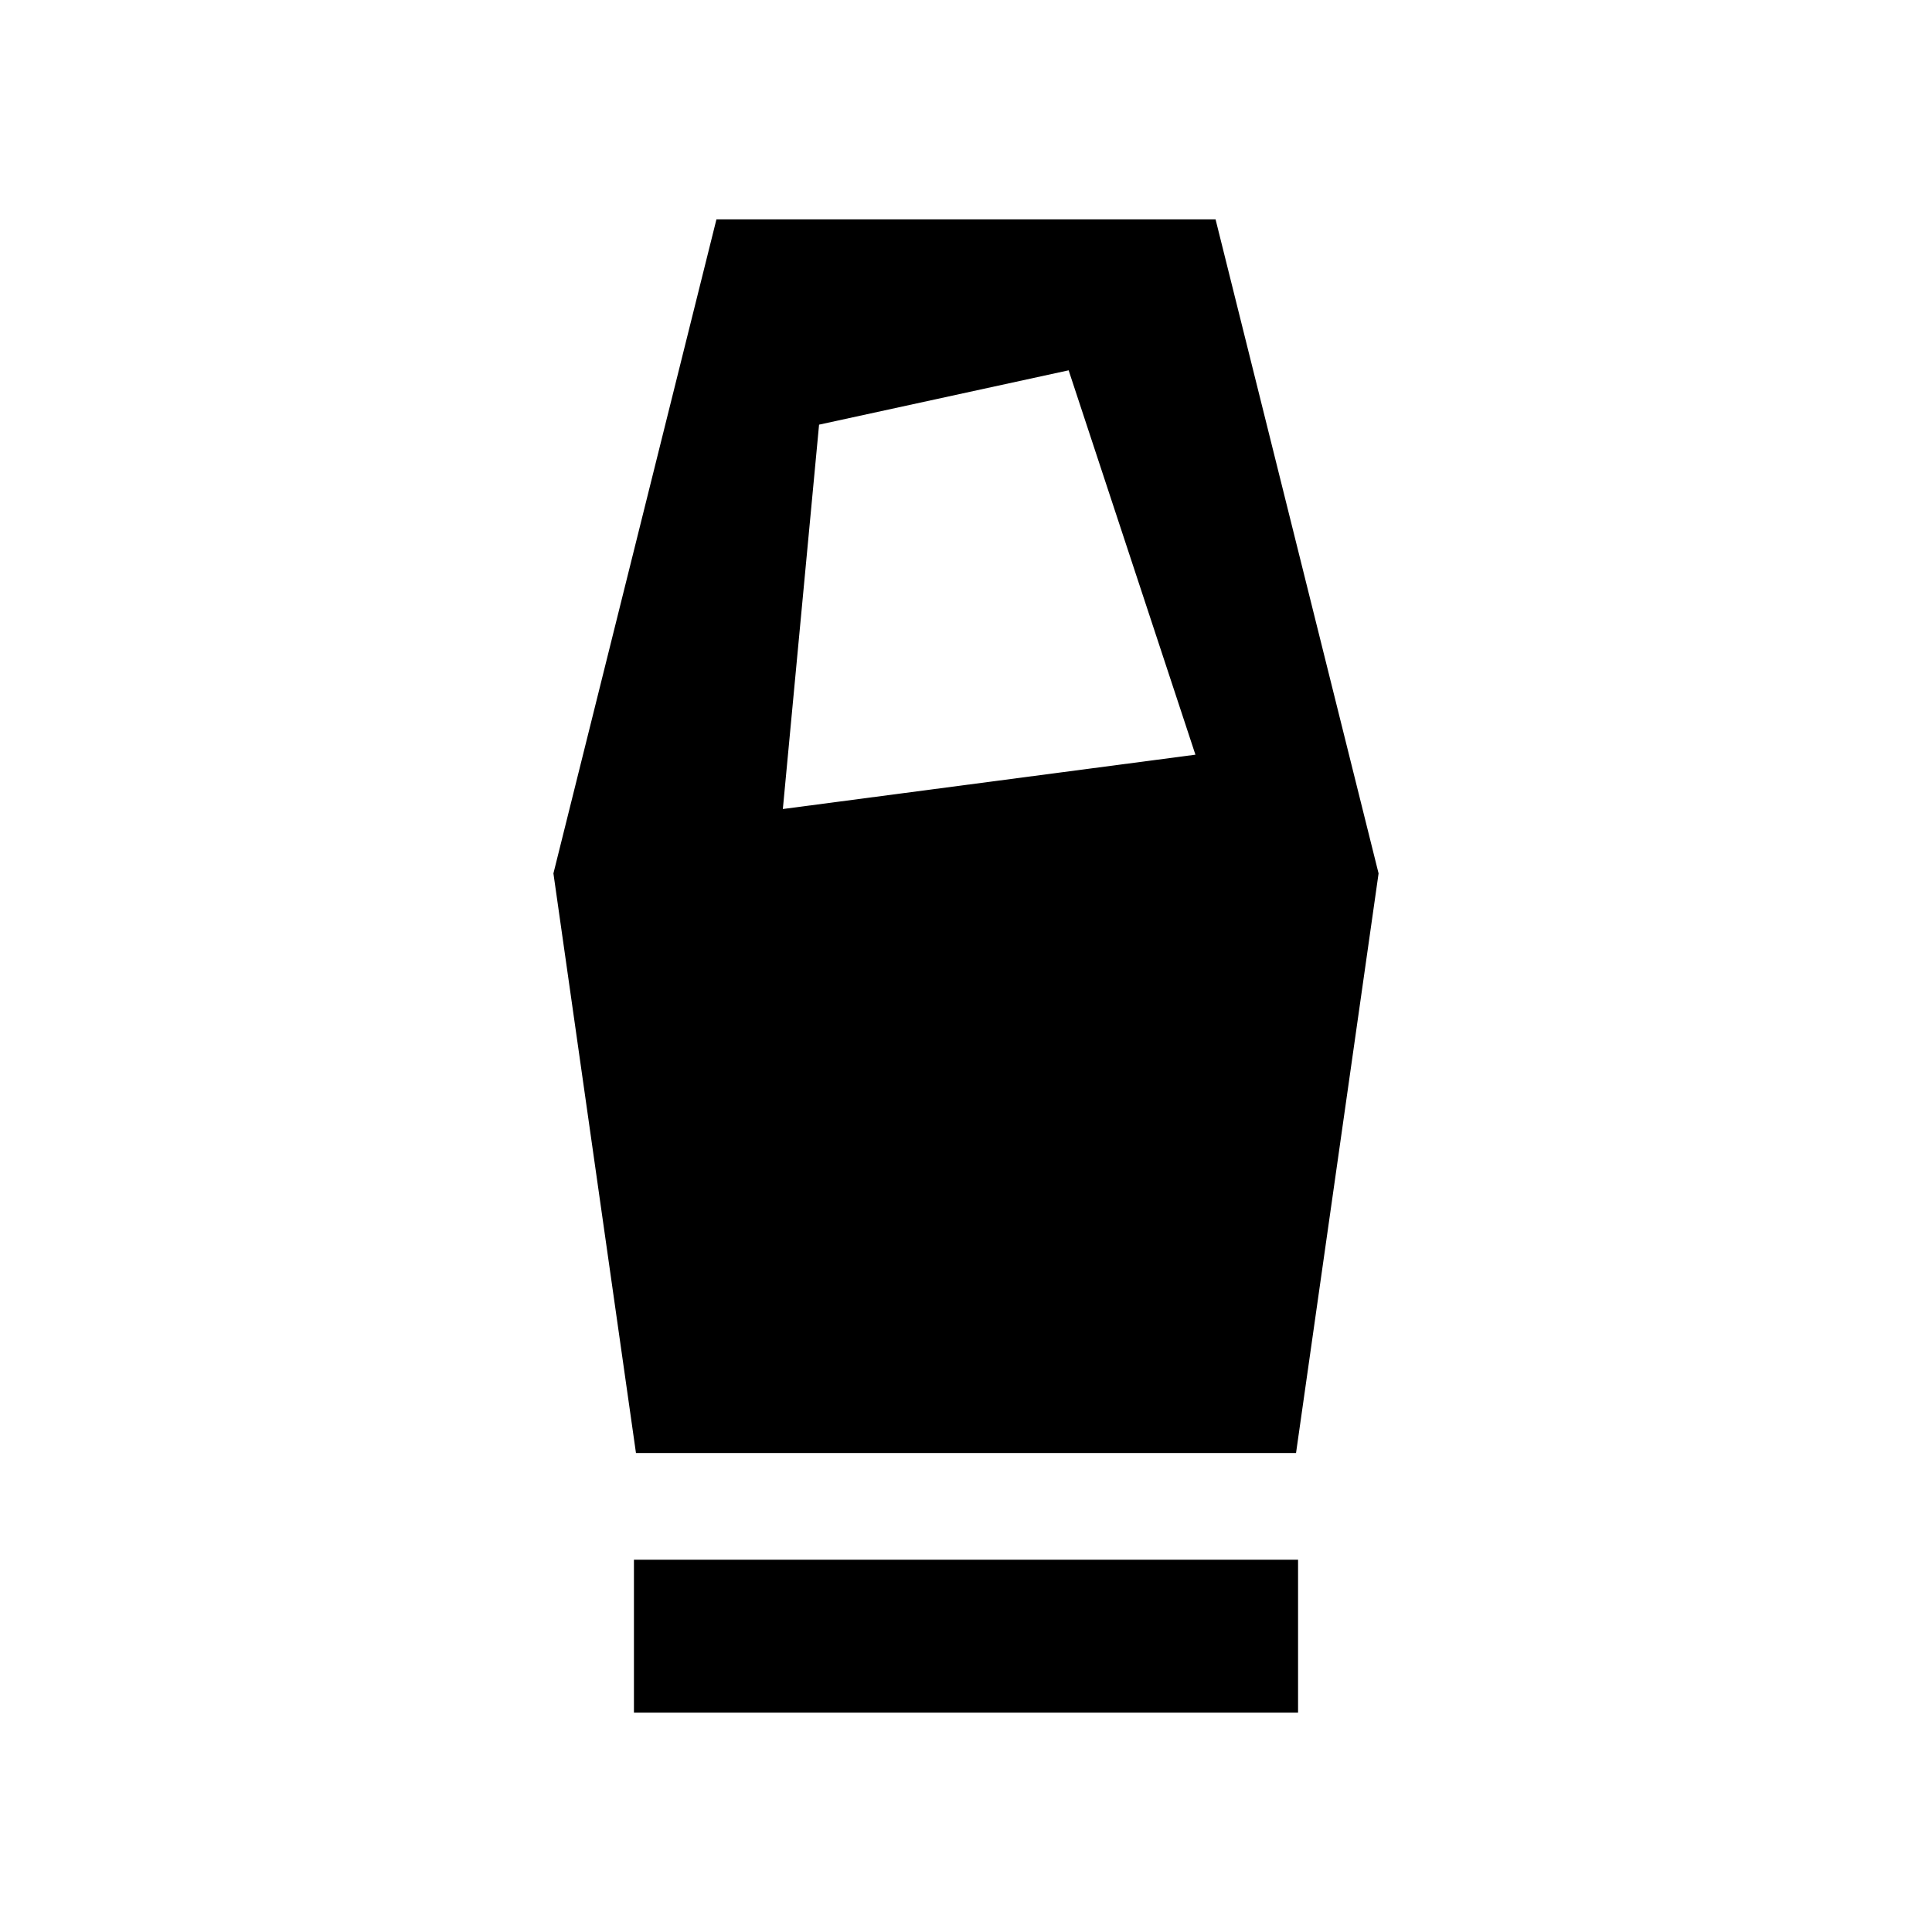 <svg xmlns="http://www.w3.org/2000/svg" height="40" width="40"><path d="M13.125 35.458v-3.166h13.75v3.166Zm.042-5.375-1.709-12 3.375-13.541h10.334l3.375 13.541-1.709 12Zm3.041-13.333 8.542-1.125-2.625-7.958-5.167 1.125Z"/></svg>